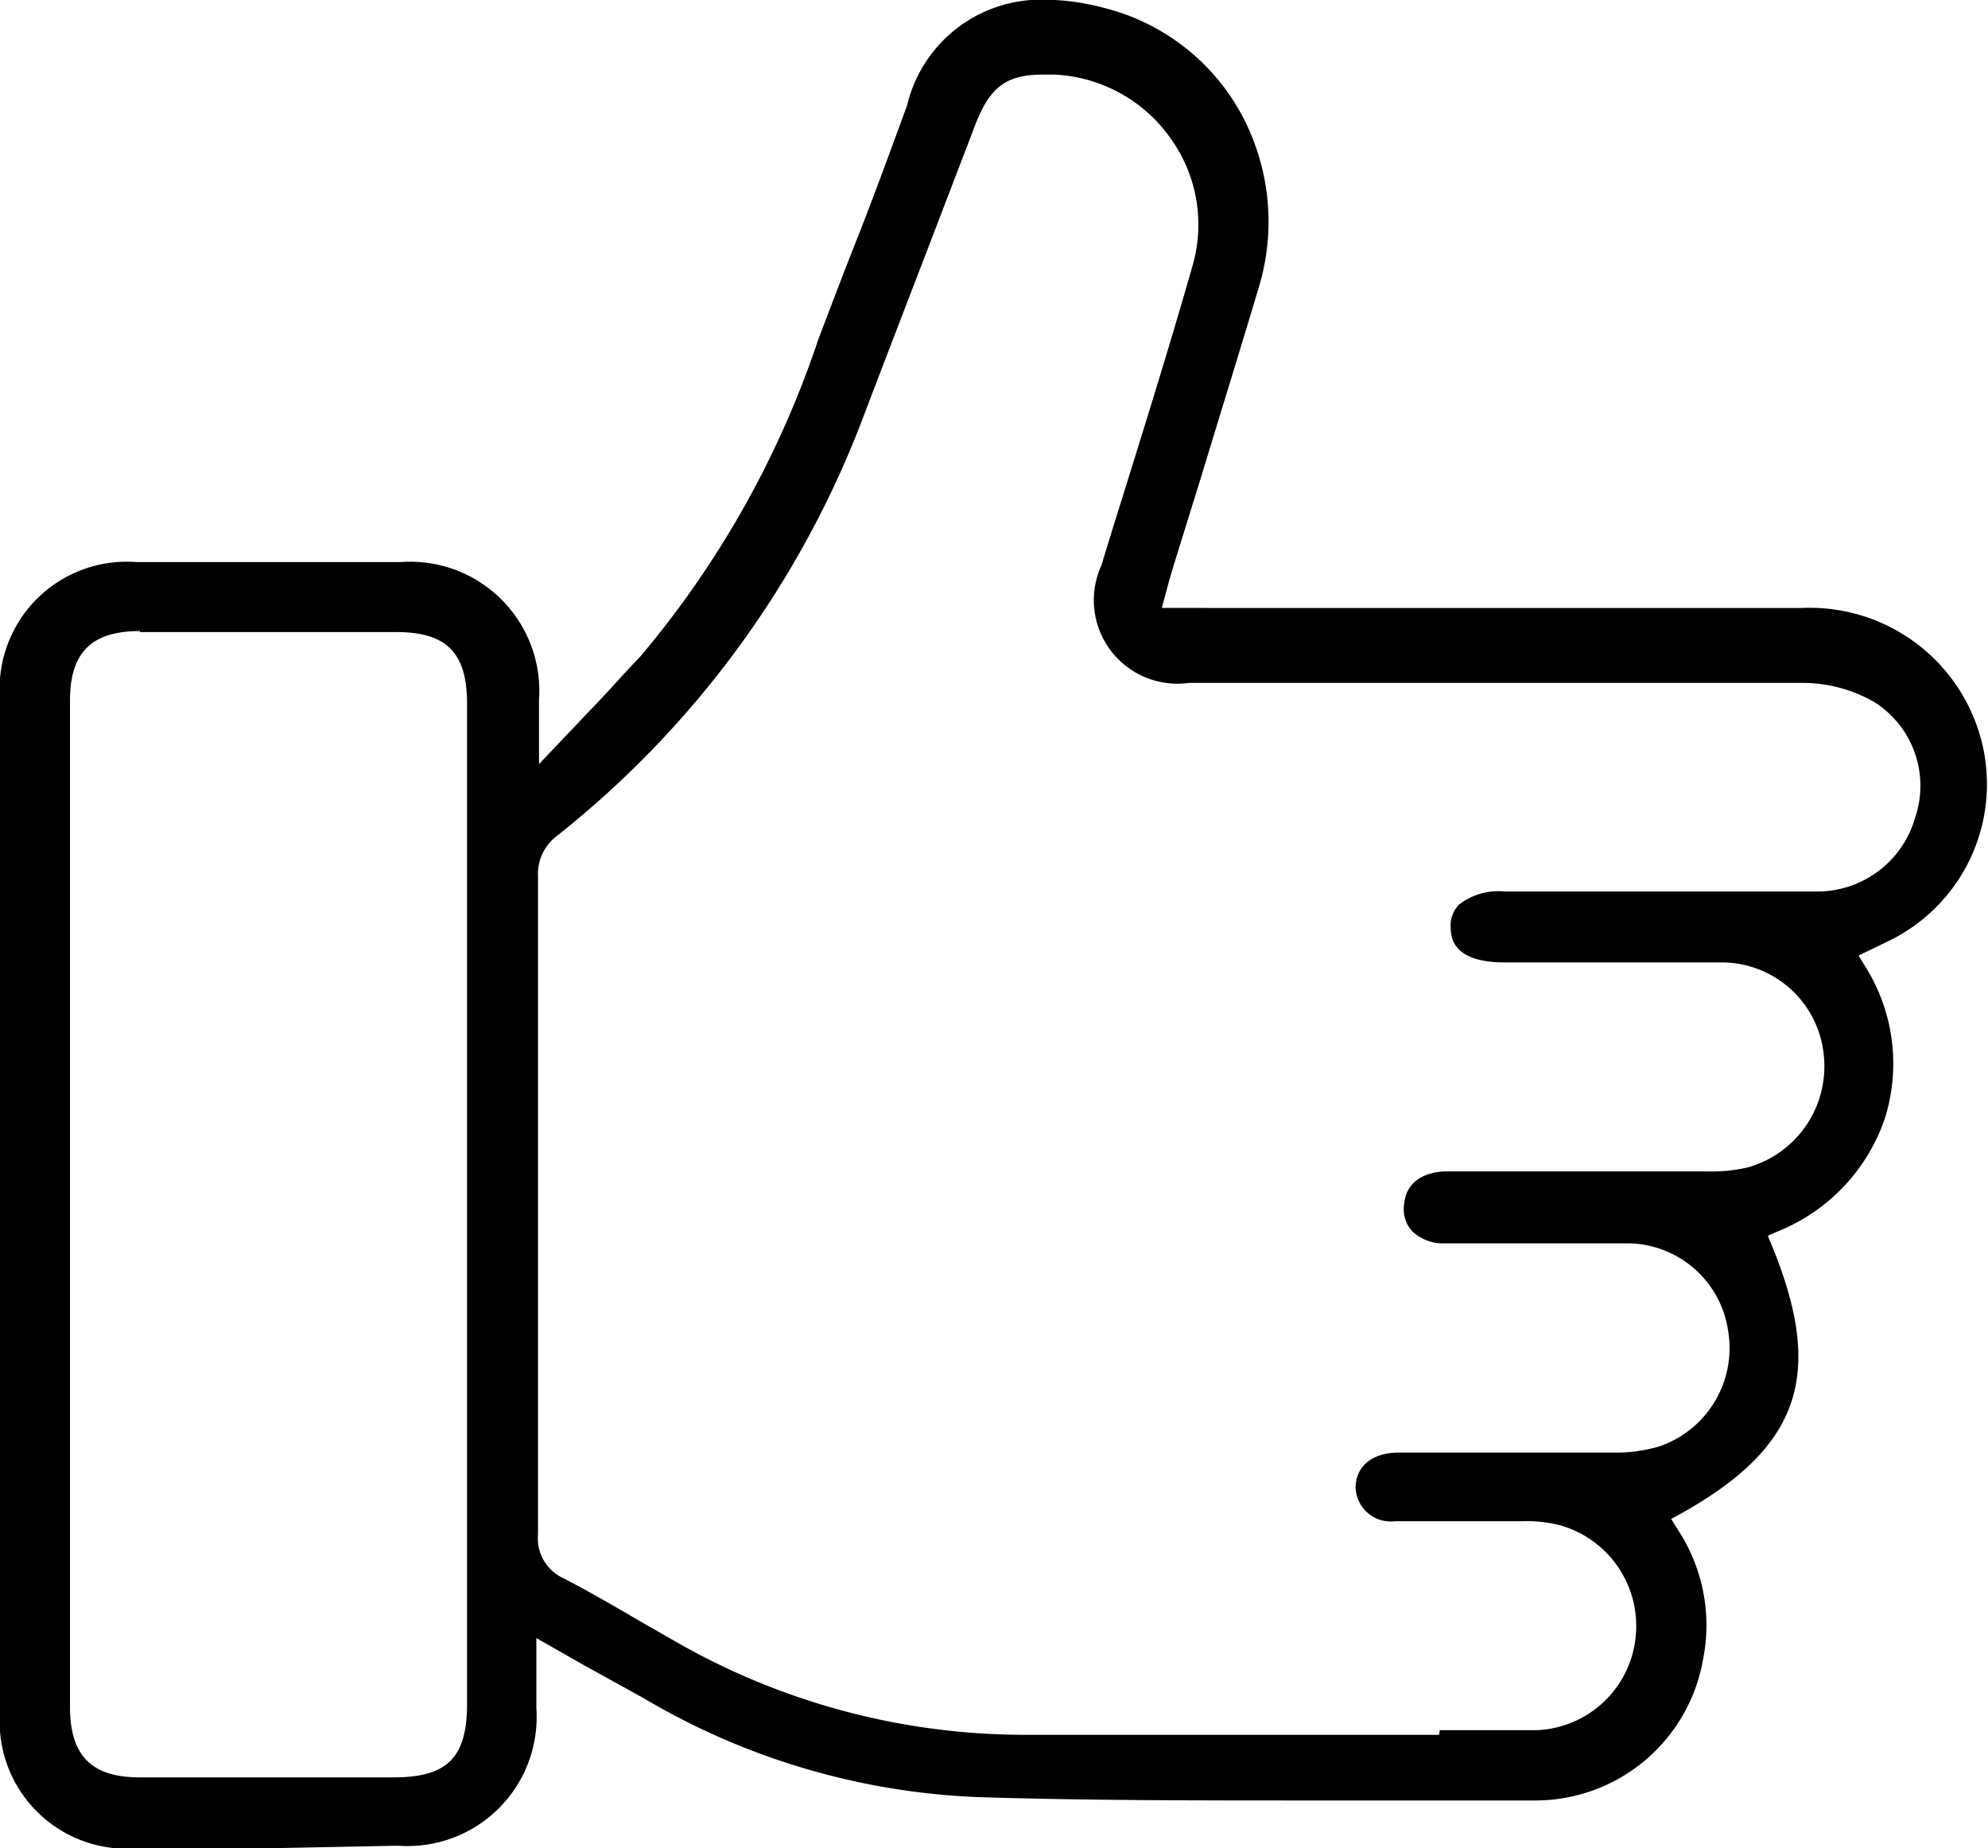 <svg id="Слой_1" data-name="Слой 1" xmlns="http://www.w3.org/2000/svg" viewBox="0 0 60.23 56"><title>marka_n1</title><path d="M1395.43,312.88h-3.89a3.85,3.85,0,0,1-4.14-4.13V278.05a3.85,3.85,0,0,1,4.14-4.14h8a3.91,3.91,0,0,1,4.19,4.17v1l0,.95,1.52-1.6c.53-.54,1-1.09,1.55-1.66a29.22,29.22,0,0,0,5.39-9.6c.38-1,.78-2.06,1.19-3.09.51-1.29,1-2.64,1.5-4a4.17,4.17,0,0,1,4.15-3.21,7.16,7.16,0,0,1,1.82.25,6.54,6.54,0,0,1,4.11,3.13,6.85,6.85,0,0,1,.57,5.36c-.57,1.91-1.16,3.81-1.74,5.72l-.86,2.77-.13.45-.2.75H1442a5.37,5.37,0,0,1,5.36,3.77,5.28,5.28,0,0,1-2.66,6.28l-.43.21-.56.27.2.33a5.53,5.53,0,0,1,.6,4.59,5.65,5.65,0,0,1-3.23,3.43l-.32.14.13.32c1.59,3.88.85,6.07-2.73,8.08l-.33.18.2.32a5.27,5.27,0,0,1,.77,3.92,5.16,5.16,0,0,1-5.09,4.29c-2.27,0-4.55,0-6.82,0-3.54,0-6.8,0-10-.1a21.51,21.51,0,0,1-10.19-3l-1.81-1-1.44-.82v2.12a3.91,3.91,0,0,1-4.19,4.17ZM1391.64,276c-1.47,0-2.12.65-2.12,2.11v30.48c0,1.48.65,2.14,2.11,2.14h7.7c1.62,0,2.22-.6,2.22-2.22V278.19c0-1.53-.62-2.16-2.14-2.16h-7.77Zm39.38,33.3c1,0,2,0,2.93,0a3.14,3.14,0,0,0,3-2.78,3.17,3.17,0,0,0-2.29-3.43,4.06,4.06,0,0,0-1.14-.12h-2.46l-1.39,0a1.07,1.07,0,0,1-1.2-1c0-.64.46-1.05,1.23-1.08h6.63a4.61,4.61,0,0,0,1.35-.19,3.15,3.15,0,0,0,2.08-3.48,3.1,3.1,0,0,0-3-2.67l-2.29,0h-3.29a1.37,1.37,0,0,1-1-.37,1,1,0,0,1-.24-.81c.07-.83.84-1,1.29-1h7.91a4.69,4.69,0,0,0,1.21-.12,3.18,3.18,0,0,0,2.31-3.35,3.11,3.11,0,0,0-3-2.86c-1,0-2.07,0-3.11,0H1433c-1.64,0-1.64-.8-1.65-1.07a.91.91,0,0,1,.25-.68,1.94,1.94,0,0,1,1.38-.4h9.44a3.08,3.08,0,0,0,3-2.23,3,3,0,0,0-1.22-3.5,4.35,4.35,0,0,0-2.17-.59q-5.1,0-10.2,0h-8.41a2.53,2.53,0,0,1-2.65-3.56c.28-.93.57-1.85.86-2.78.64-2.06,1.3-4.19,1.9-6.3a4.48,4.48,0,0,0-.68-3.88,4.56,4.56,0,0,0-3.51-1.91H1419c-1.11,0-1.61.37-2.06,1.54l-.85,2.22c-.83,2.17-1.67,4.34-2.5,6.52a29.48,29.48,0,0,1-9.31,12.78,1.44,1.44,0,0,0-.58,1.23c0,2.56,0,5.11,0,7.67v4.75c0,2.5,0,5,0,7.51a1.33,1.33,0,0,0,.8,1.35c.76.4,1.51.83,2.26,1.27l1.08.62a21.28,21.28,0,0,0,10.43,2.84H1431Z" transform="translate(-1387.4 -256.88)"/></svg>